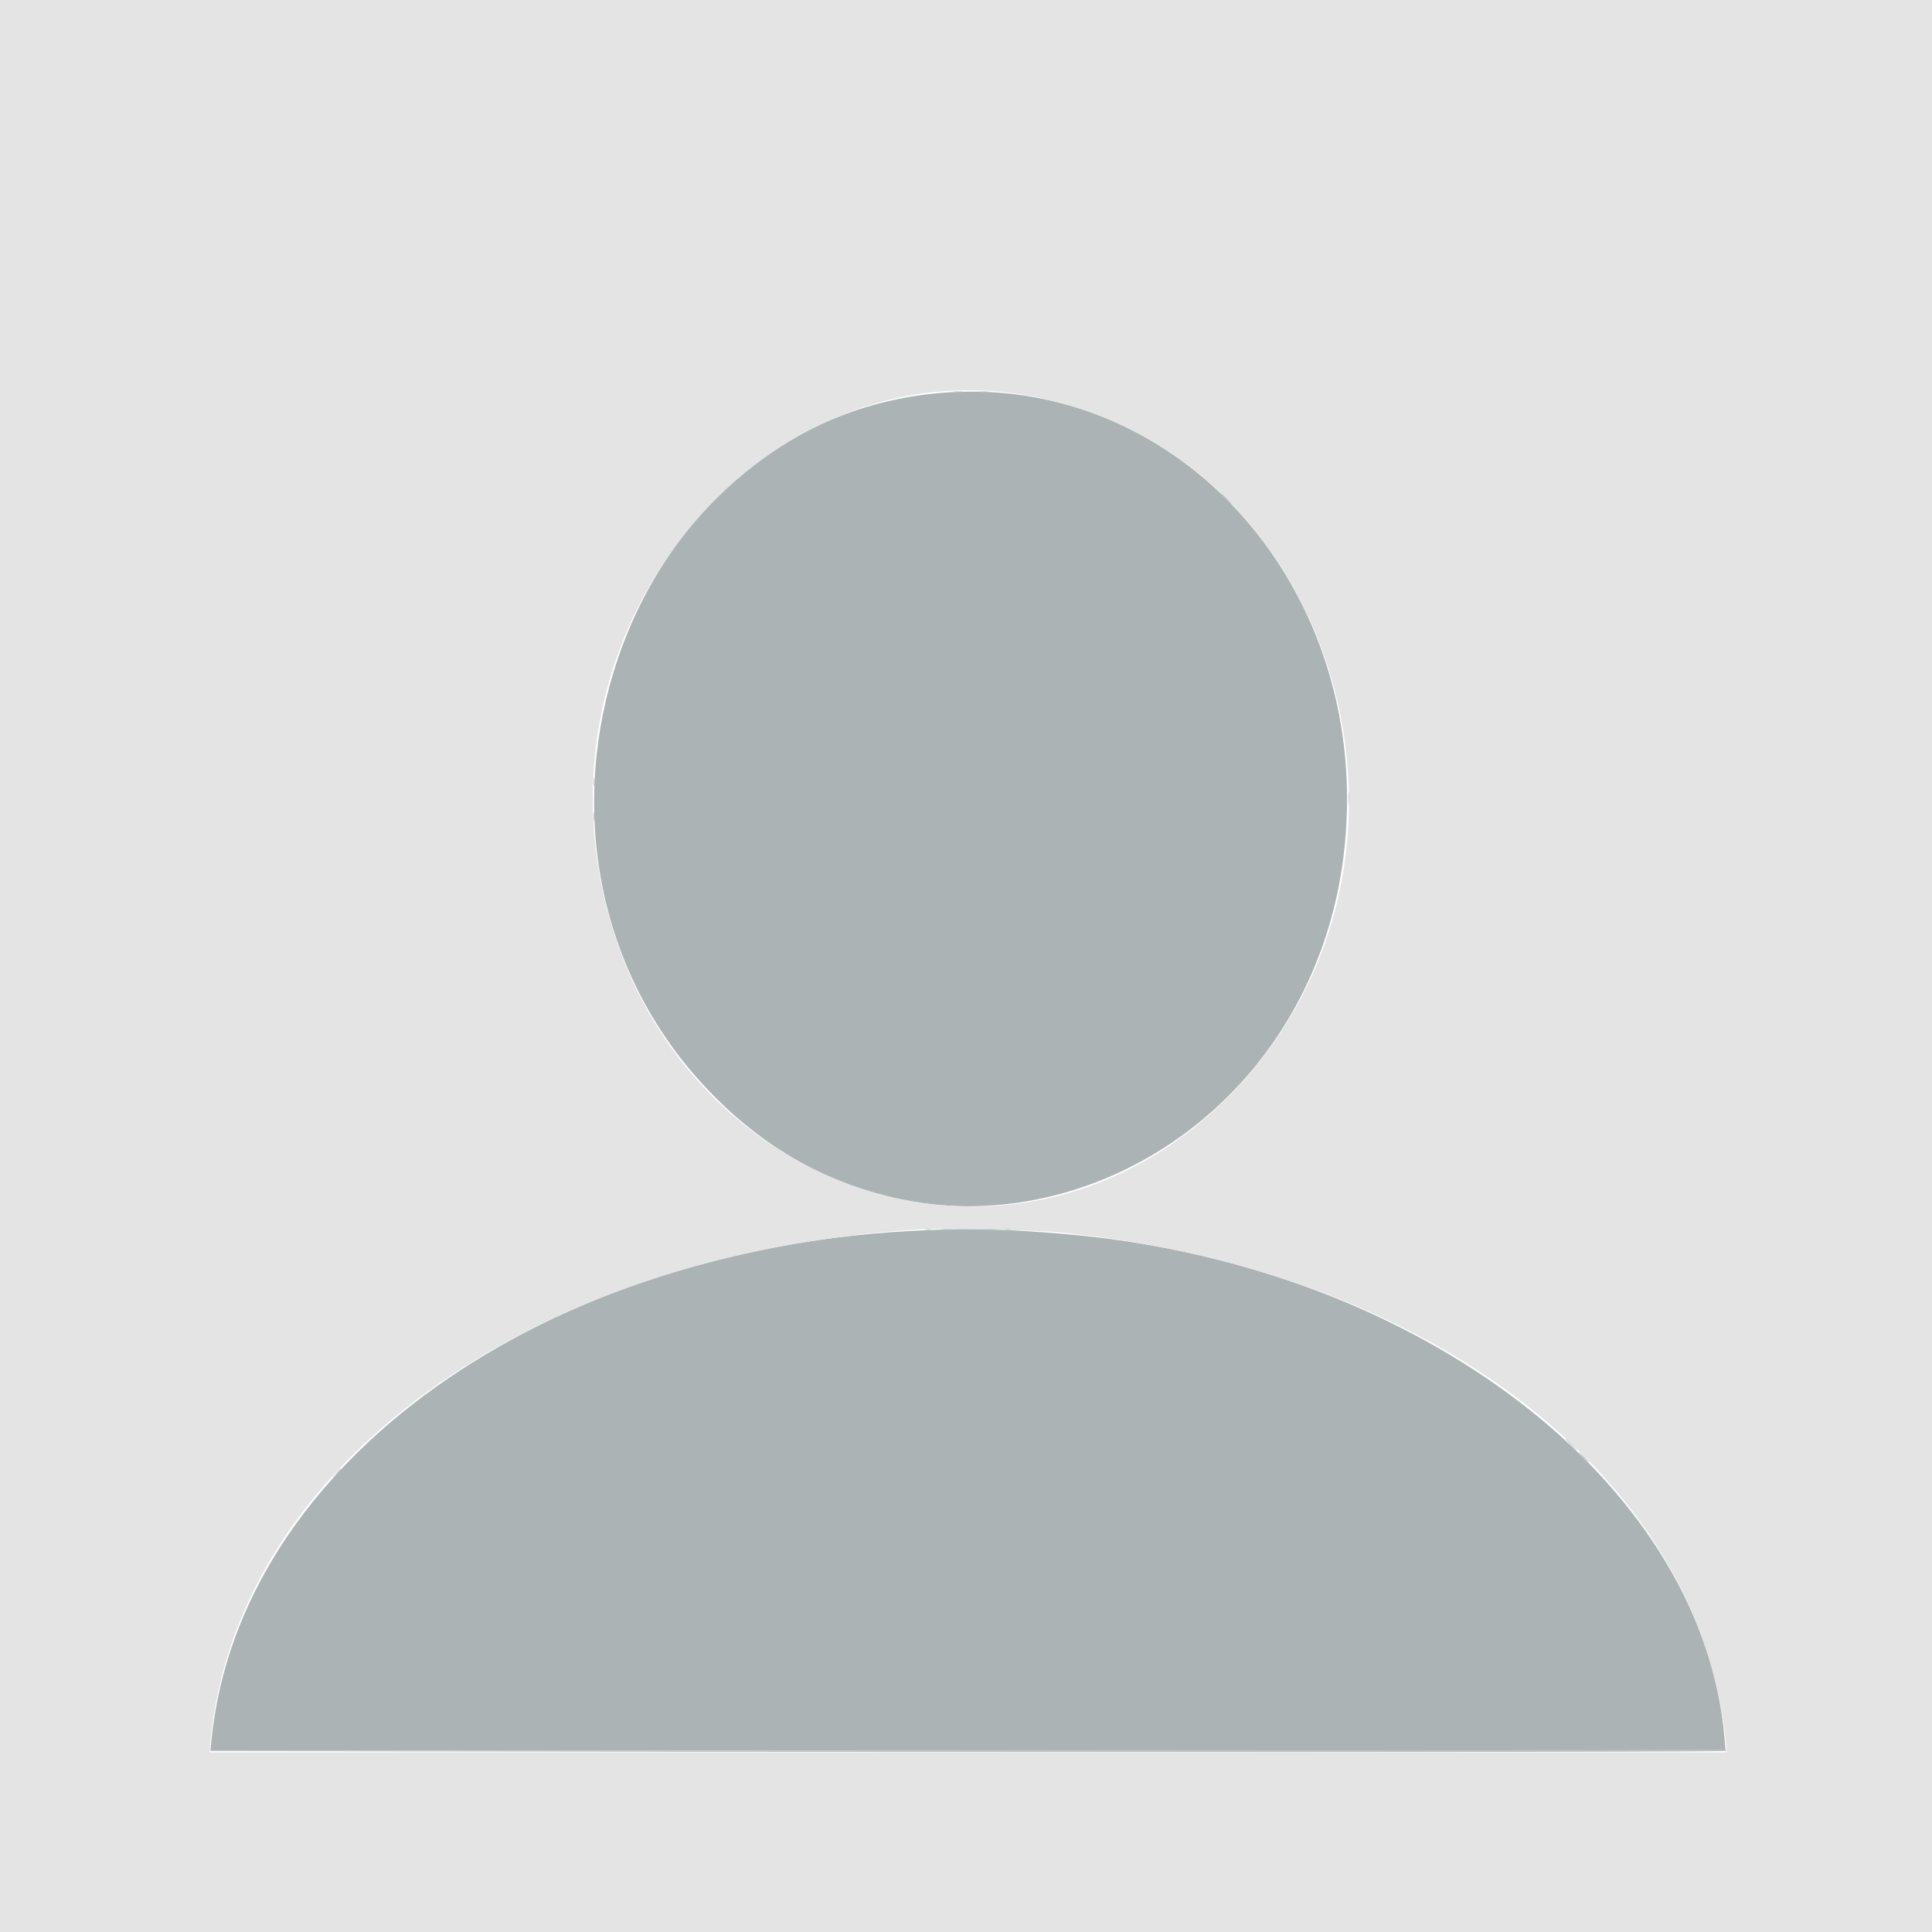 <svg id="svg" xmlns="http://www.w3.org/2000/svg" xmlns:xlink="http://www.w3.org/1999/xlink" width="400" height="400" viewBox="0, 0, 400,400"><g id="svgg"><path id="path0" d="M197.969 81.149 C 128.787 84.113,97.246 176.133,147.954 227.067 C 197.747 277.081,278.852 238.926,278.889 165.469 C 278.914 117.305,242.388 79.245,197.969 81.149 M191.563 254.715 C 112.697 257.873,49.605 302.862,43.802 360.078 L 43.557 362.500 200.412 362.500 L 357.268 362.500 357.051 359.922 C 352.722 308.635,297.246 264.452,226.719 256.124 C 218.320 255.132,204.159 254.263,199.063 254.426 C 198.289 254.451,194.914 254.581,191.563 254.715 " stroke="none" fill="#acb3b4" fill-rule="evenodd"></path><path id="path1" d="M0.000 200.000 L 0.000 400.000 200.000 400.000 L 400.000 400.000 400.000 200.000 L 400.000 0.000 200.000 0.000 L 0.000 0.000 0.000 200.000 M212.656 81.853 C 277.081 93.166,301.952 178.045,255.002 226.366 C 209.448 273.249,134.003 245.882,123.738 178.750 C 115.199 122.910,161.171 72.812,212.656 81.853 M219.112 255.123 C 295.747 262.599,351.984 305.616,357.342 360.859 L 357.531 362.813 200.453 362.813 L 43.374 362.813 43.585 360.547 C 48.885 303.590,109.301 259.763,189.688 254.559 C 193.967 254.282,214.532 254.676,219.112 255.123 " stroke="none" fill="#e4e4e4" fill-rule="evenodd"></path><path id="path2" d="M197.578 81.161 C 198.051 81.233,198.824 81.233,199.297 81.161 C 199.770 81.090,199.383 81.031,198.438 81.031 C 197.492 81.031,197.105 81.090,197.578 81.161 M202.895 81.162 C 203.370 81.234,204.073 81.232,204.457 81.157 C 204.842 81.083,204.453 81.025,203.594 81.027 C 202.734 81.029,202.420 81.090,202.895 81.162 M253.750 103.281 C 254.333 103.883,254.880 104.375,254.966 104.375 C 255.052 104.375,254.646 103.883,254.063 103.281 C 253.479 102.680,252.932 102.188,252.846 102.188 C 252.760 102.188,253.167 102.680,253.750 103.281 M122.898 161.875 C 122.898 162.648,122.959 162.965,123.033 162.578 C 123.108 162.191,123.108 161.559,123.033 161.172 C 122.959 160.785,122.898 161.102,122.898 161.875 M122.898 169.063 C 122.898 169.836,122.959 170.152,123.033 169.766 C 123.108 169.379,123.108 168.746,123.033 168.359 C 122.959 167.973,122.898 168.289,122.898 169.063 M195.078 254.599 C 195.551 254.670,196.324 254.670,196.797 254.599 C 197.270 254.527,196.883 254.469,195.938 254.469 C 194.992 254.469,194.605 254.527,195.078 254.599 M204.141 254.599 C 204.613 254.670,205.387 254.670,205.859 254.599 C 206.332 254.527,205.945 254.469,205.000 254.469 C 204.055 254.469,203.668 254.527,204.141 254.599 M327.813 301.719 C 328.396 302.320,328.943 302.813,329.029 302.813 C 329.115 302.813,328.708 302.320,328.125 301.719 C 327.542 301.117,326.995 300.625,326.909 300.625 C 326.823 300.625,327.229 301.117,327.813 301.719 M200.313 362.500 L 43.281 362.657 200.216 362.735 C 304.586 362.786,357.215 362.708,357.344 362.500 C 357.450 362.328,357.493 362.222,357.440 362.265 C 357.387 362.308,286.680 362.414,200.313 362.500 " stroke="none" fill="#bcc4c4" fill-rule="evenodd"></path><path id="path3" d="M279.168 165.313 C 279.168 166.602,279.223 167.129,279.290 166.484 C 279.358 165.840,279.358 164.785,279.290 164.141 C 279.223 163.496,279.168 164.023,279.168 165.313 M191.641 254.590 C 191.941 254.669,192.434 254.669,192.734 254.590 C 193.035 254.512,192.789 254.448,192.188 254.448 C 191.586 254.448,191.340 254.512,191.641 254.590 M208.203 254.590 C 208.504 254.669,208.996 254.669,209.297 254.590 C 209.598 254.512,209.352 254.448,208.750 254.448 C 208.148 254.448,207.902 254.512,208.203 254.590 M325.156 299.063 C 325.828 299.750,326.447 300.313,326.533 300.313 C 326.619 300.313,326.140 299.750,325.469 299.063 C 324.797 298.375,324.178 297.813,324.092 297.813 C 324.006 297.813,324.485 298.375,325.156 299.063 M69.512 305.078 L 68.594 306.094 69.609 305.176 C 70.556 304.320,70.769 304.063,70.527 304.063 C 70.473 304.063,70.016 304.520,69.512 305.078 " stroke="none" fill="#c7cccc" fill-rule="evenodd"></path><path id="path4" d="" stroke="none" fill="#c4c4c8" fill-rule="evenodd"></path></g></svg>